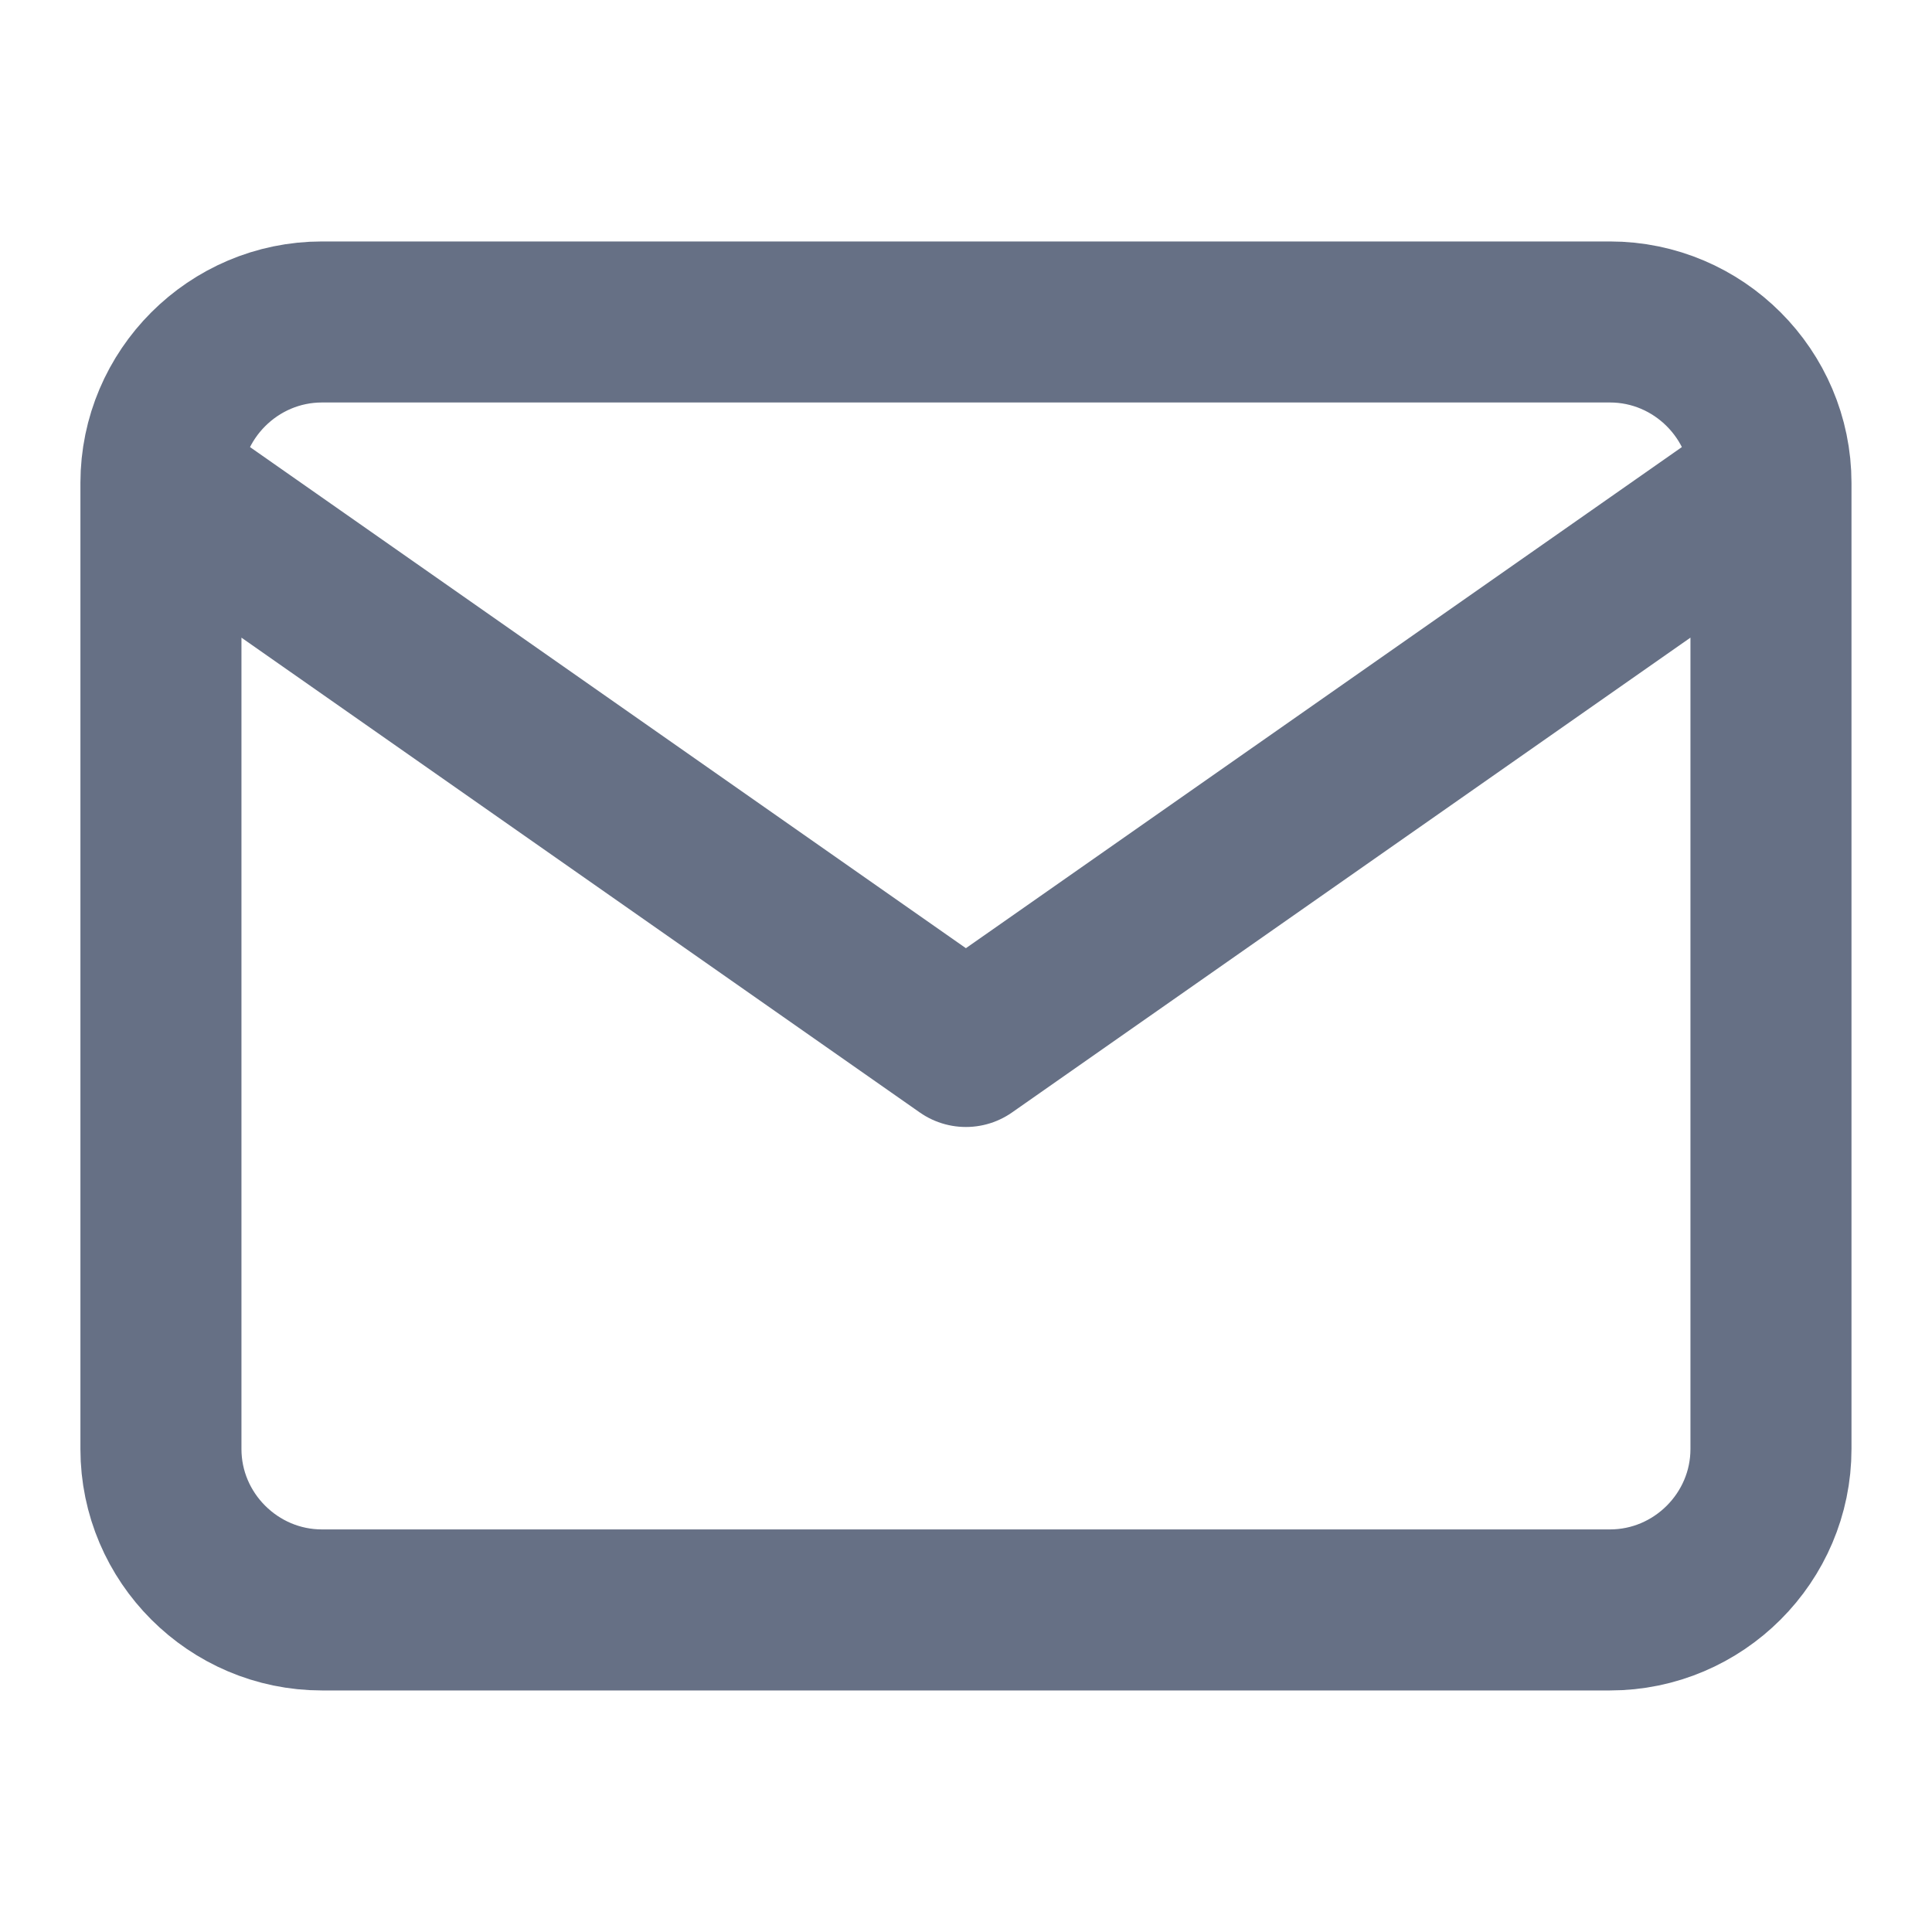  <svg width="20" height="20" class="w-5 h-5 absolute left-4 inset-10 items-center justify-center"
          viewBox="0 0 20 20" fill="none" xmlns="http://www.w3.org/2000/svg">
          <path
            d="M18.333 5C18.333 4.083 17.583 3.333 16.666 3.333H3.333C2.416 3.333 1.666 4.083 1.666 5M18.333 5V15C18.333 15.916 17.583 16.666 16.666 16.666H3.333C2.416 16.666 1.666 15.916 1.666 15V5M18.333 5L9.999 10.833L1.666 5"
            stroke="#667085" stroke-width="1.667" stroke-linecap="round" stroke-linejoin="round" />
        </svg>